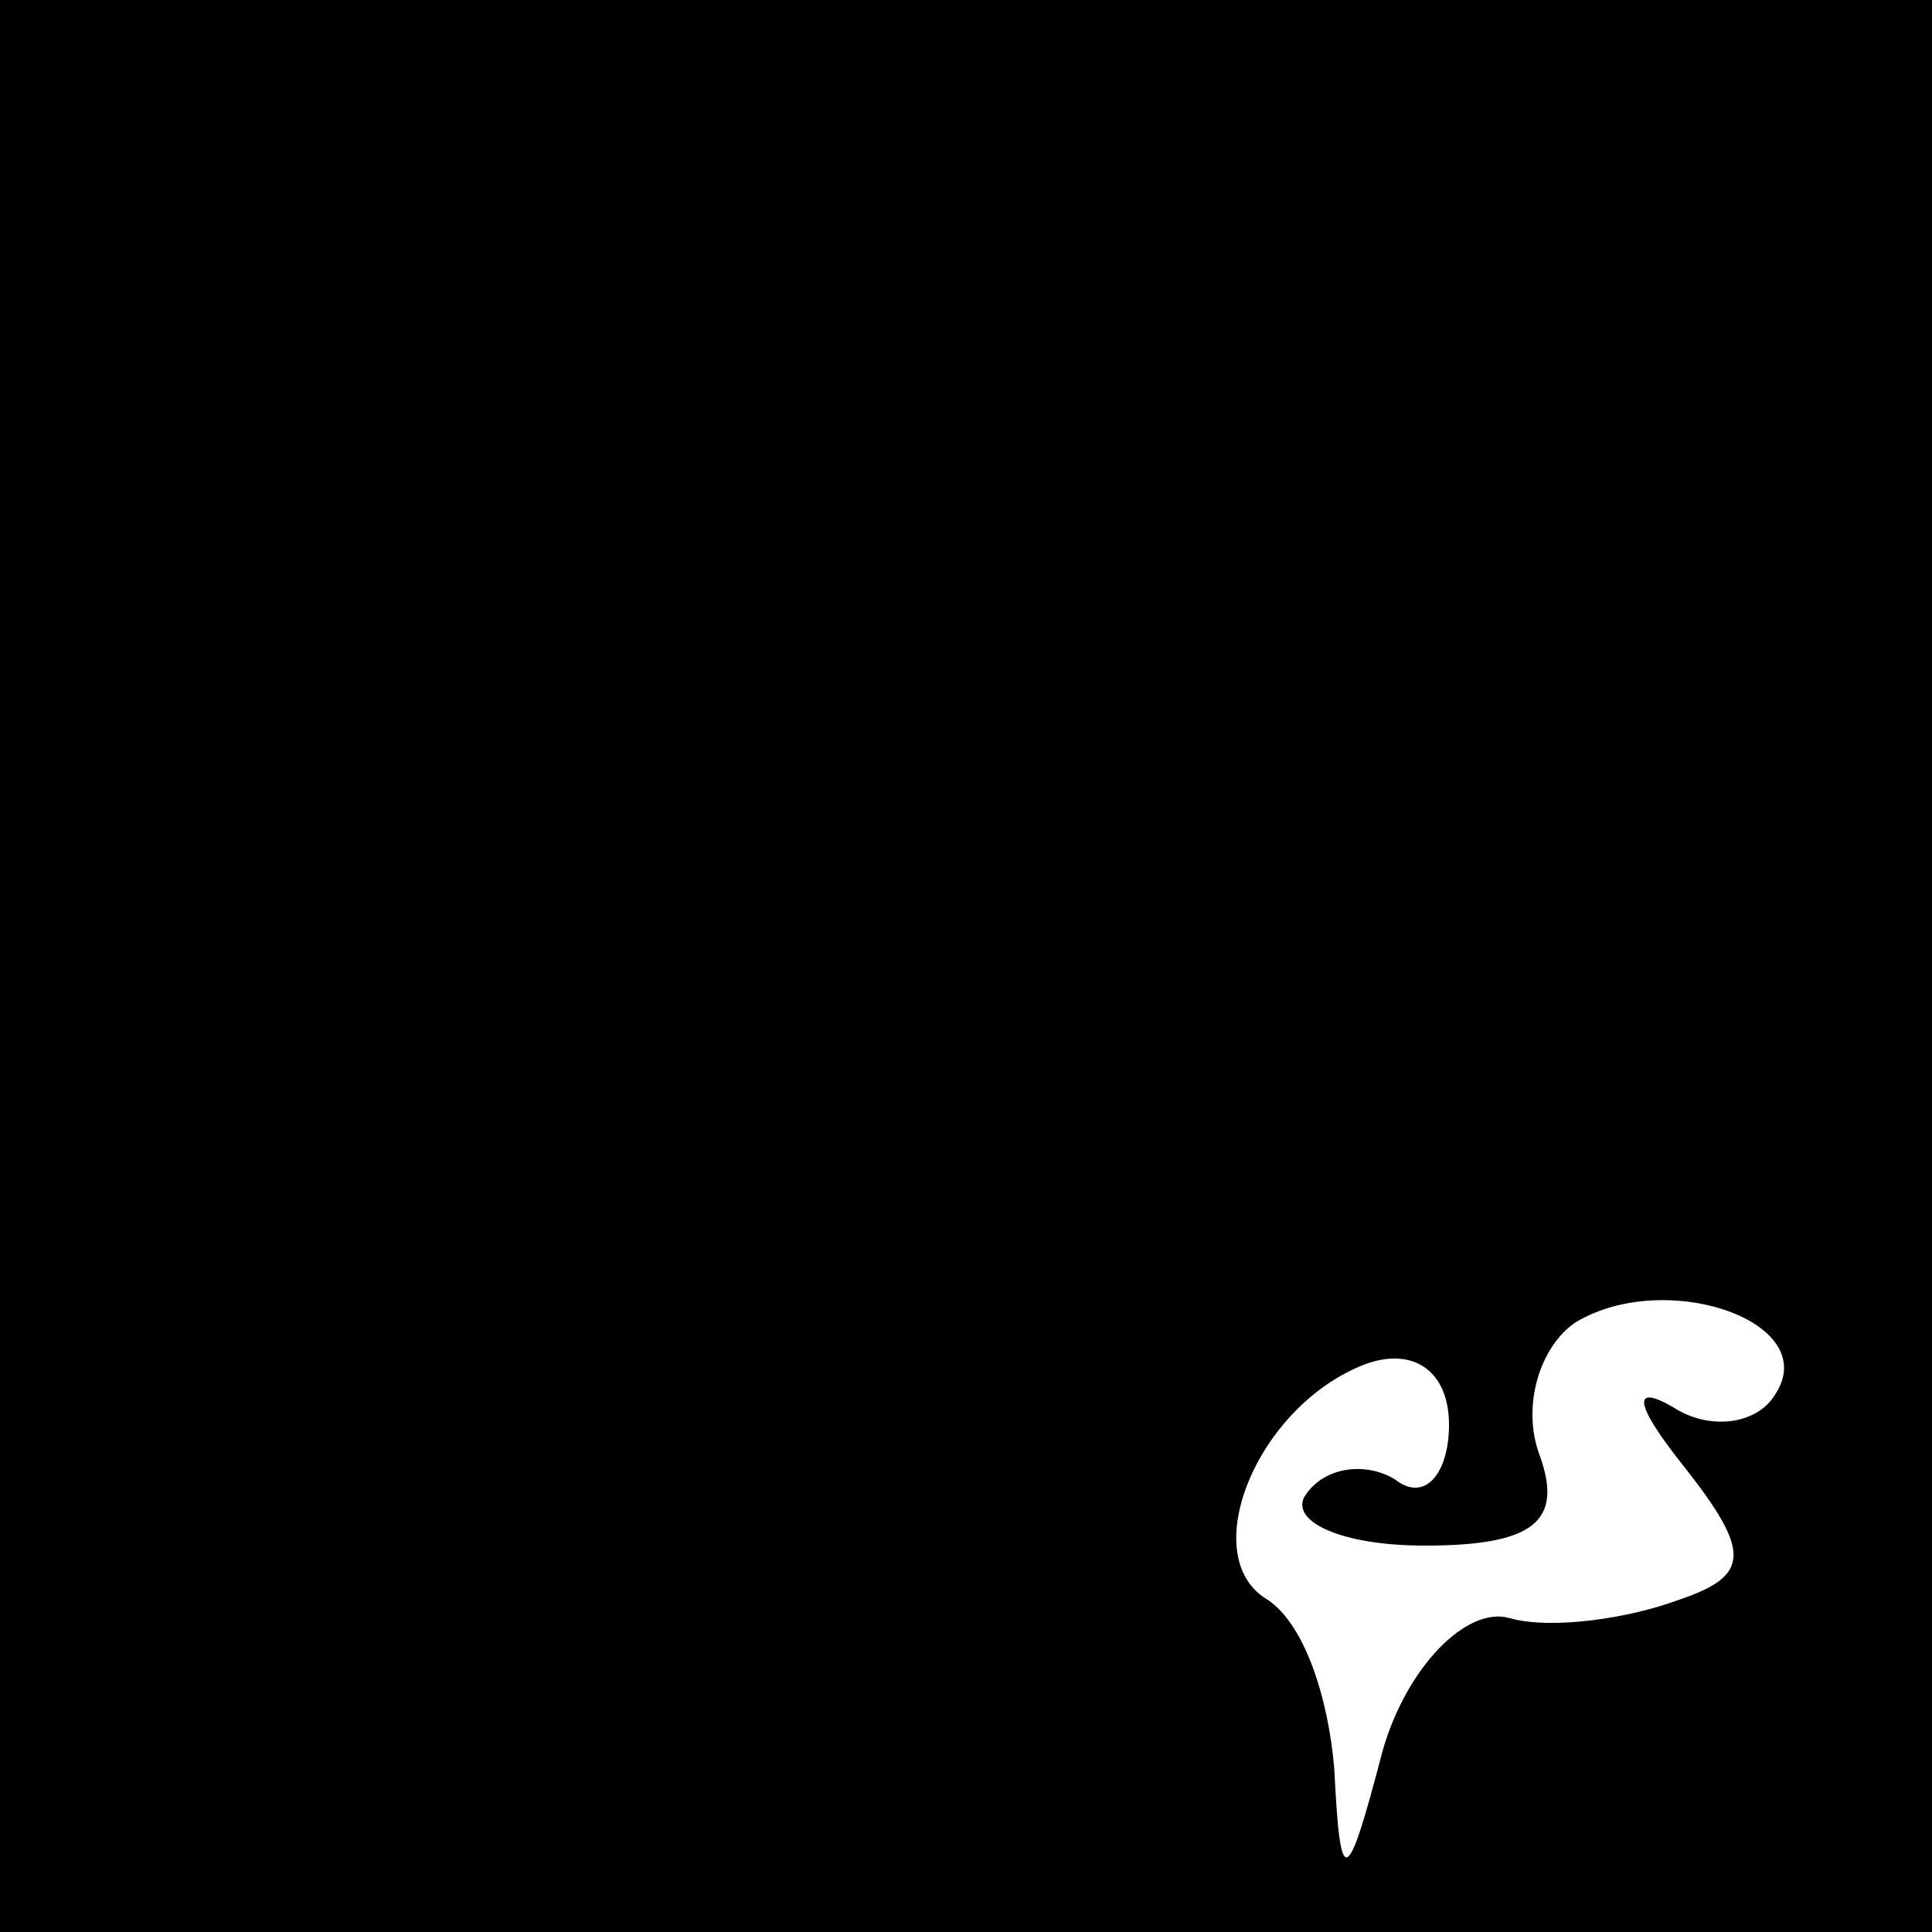<?xml version="1.0" standalone="no"?>
<!DOCTYPE svg PUBLIC "-//W3C//DTD SVG 20010904//EN"
 "http://www.w3.org/TR/2001/REC-SVG-20010904/DTD/svg10.dtd">
<svg version="1.0" xmlns="http://www.w3.org/2000/svg"
 width="32pt" height="32pt" viewBox="0 0 32 32"
 preserveAspectRatio="xMidYMid meet">
<rect x="0" y="0" width="32" height="32" fill="#808080" stroke="none"/>
<g transform="translate(0,32) scale(0.1,-0.1)"
fill="#000000" stroke="none">
<path fill="#000000" stroke="none" d="M0 160 l0 -160 160 0 160 0 0 160 0
160 -160 0 -160 0 0 -160z"/>
<path fill="#ffffff" stroke="none" d="M294 89 c-3 -5 -11 -6 -17 -2 -7 4 -6
0 2 -10 11 -14 11 -18 -1 -22 -8 -3 -21 -5 -28 -3 -7 2 -17 -8 -21 -22 -6 -23
-7 -23 -8 -3 -1 12 -5 24 -11 28 -12 7 -2 32 16 39 8 3 14 -1 14 -10 0 -8 -4
-13 -9 -9 -5 3 -12 2 -15 -3 -2 -4 6 -8 20 -8 18 0 23 4 19 15 -3 8 0 18 6 22
15 9 41 0 33 -12z"/>
</g>
</svg>
